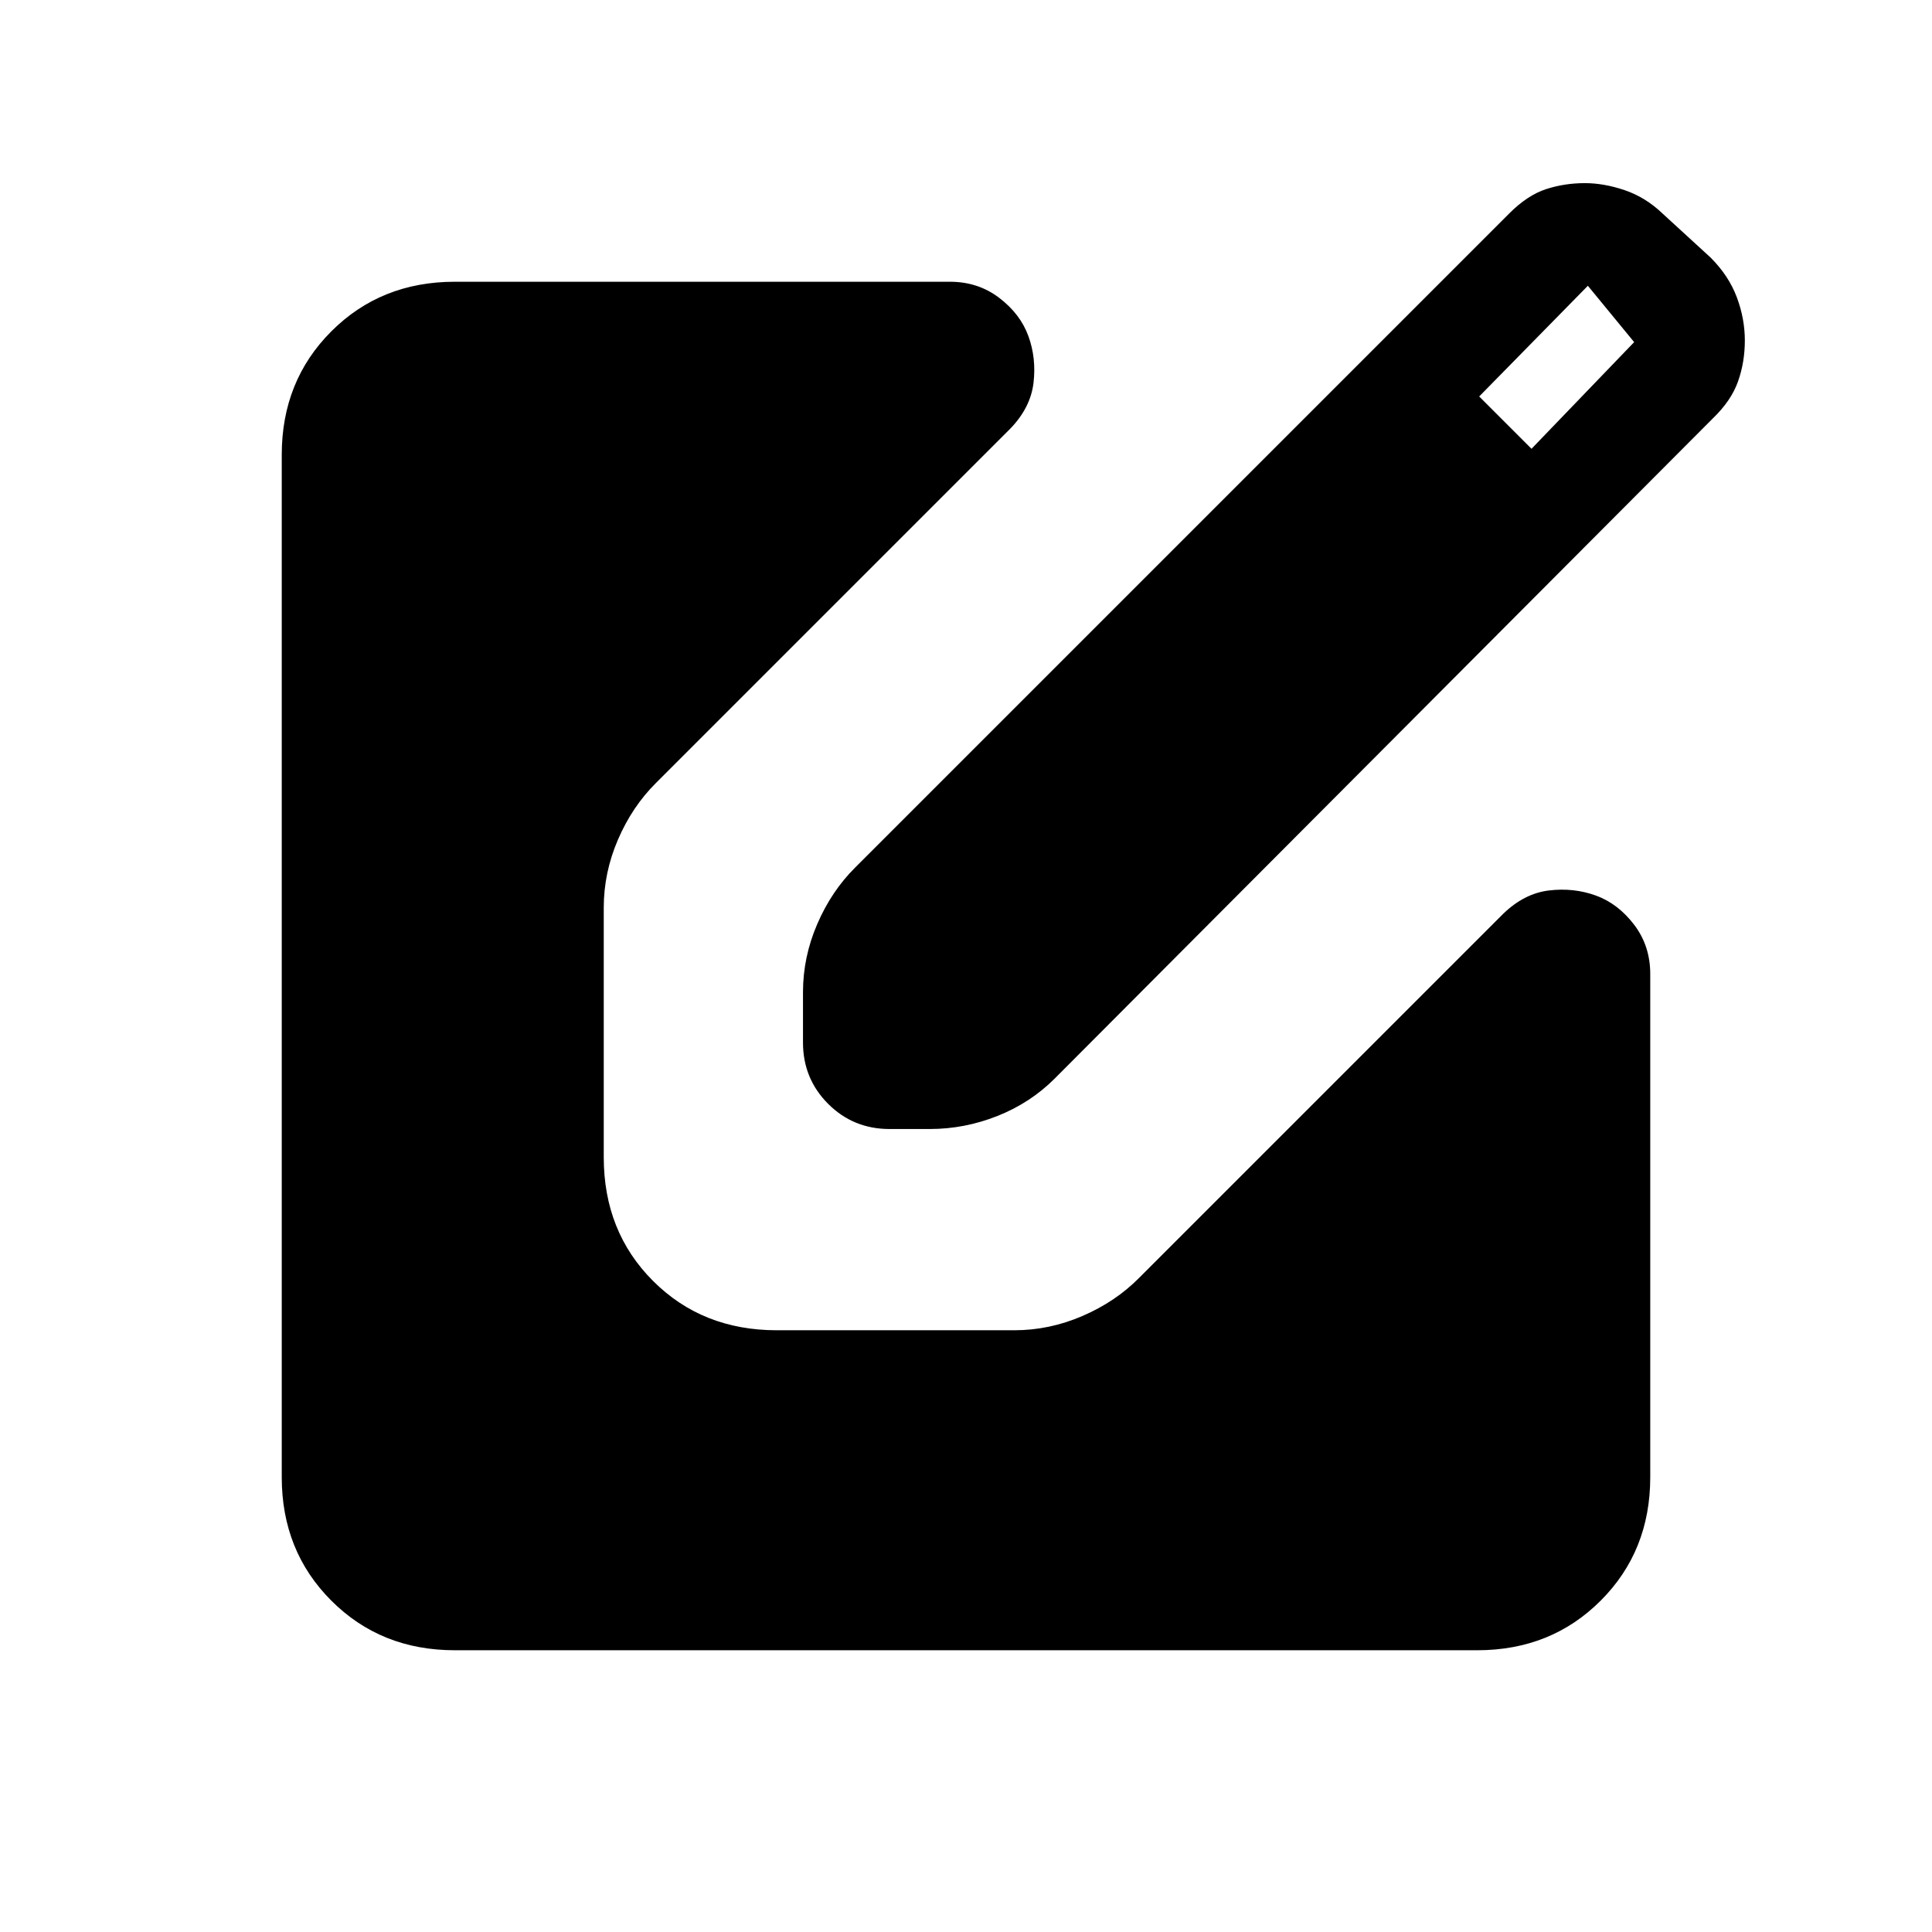 <svg xmlns="http://www.w3.org/2000/svg" height="24" viewBox="0 -960 960 960" width="24"><path d="M442-399q-18 0-30.5-12.5T399-442v-25q0-17.43 7.09-33.85Q413.17-517.27 425-529l325-325q9-9 18.18-12t19.36-3q9.46 0 19.76 3.5Q817.61-862 826-854l24 22q9 9 13 19.67 4 10.67 4 21.5t-3.41 20.43q-3.42 9.6-12.59 18.4L524-424q-12 12-28.33 18.5Q479.33-399 462-399h-20Zm319-338 51-53-23-28-54 55 26 26ZM226-140q-36.73 0-61.36-24.64Q140-189.27 140-226v-508q0-36.72 24.64-61.36Q189.27-820 226-820h246q14 0 24.5 8t14.5 19q4 11 2.54 23.28Q512.08-757.44 502-747L326-571q-11.83 11.73-18.91 28.15Q300-526.43 300-509v124q0 37 24.5 61.5T386-299h118q17.43 0 33.85-7.09Q554.27-313.17 566-325l181-181q10.44-10.08 22.72-11.54Q782-519 793-515q11 4 19 14.5t8 24.5v250q0 36.73-24.64 61.36Q770.72-140 734-140H226Z"/></svg>